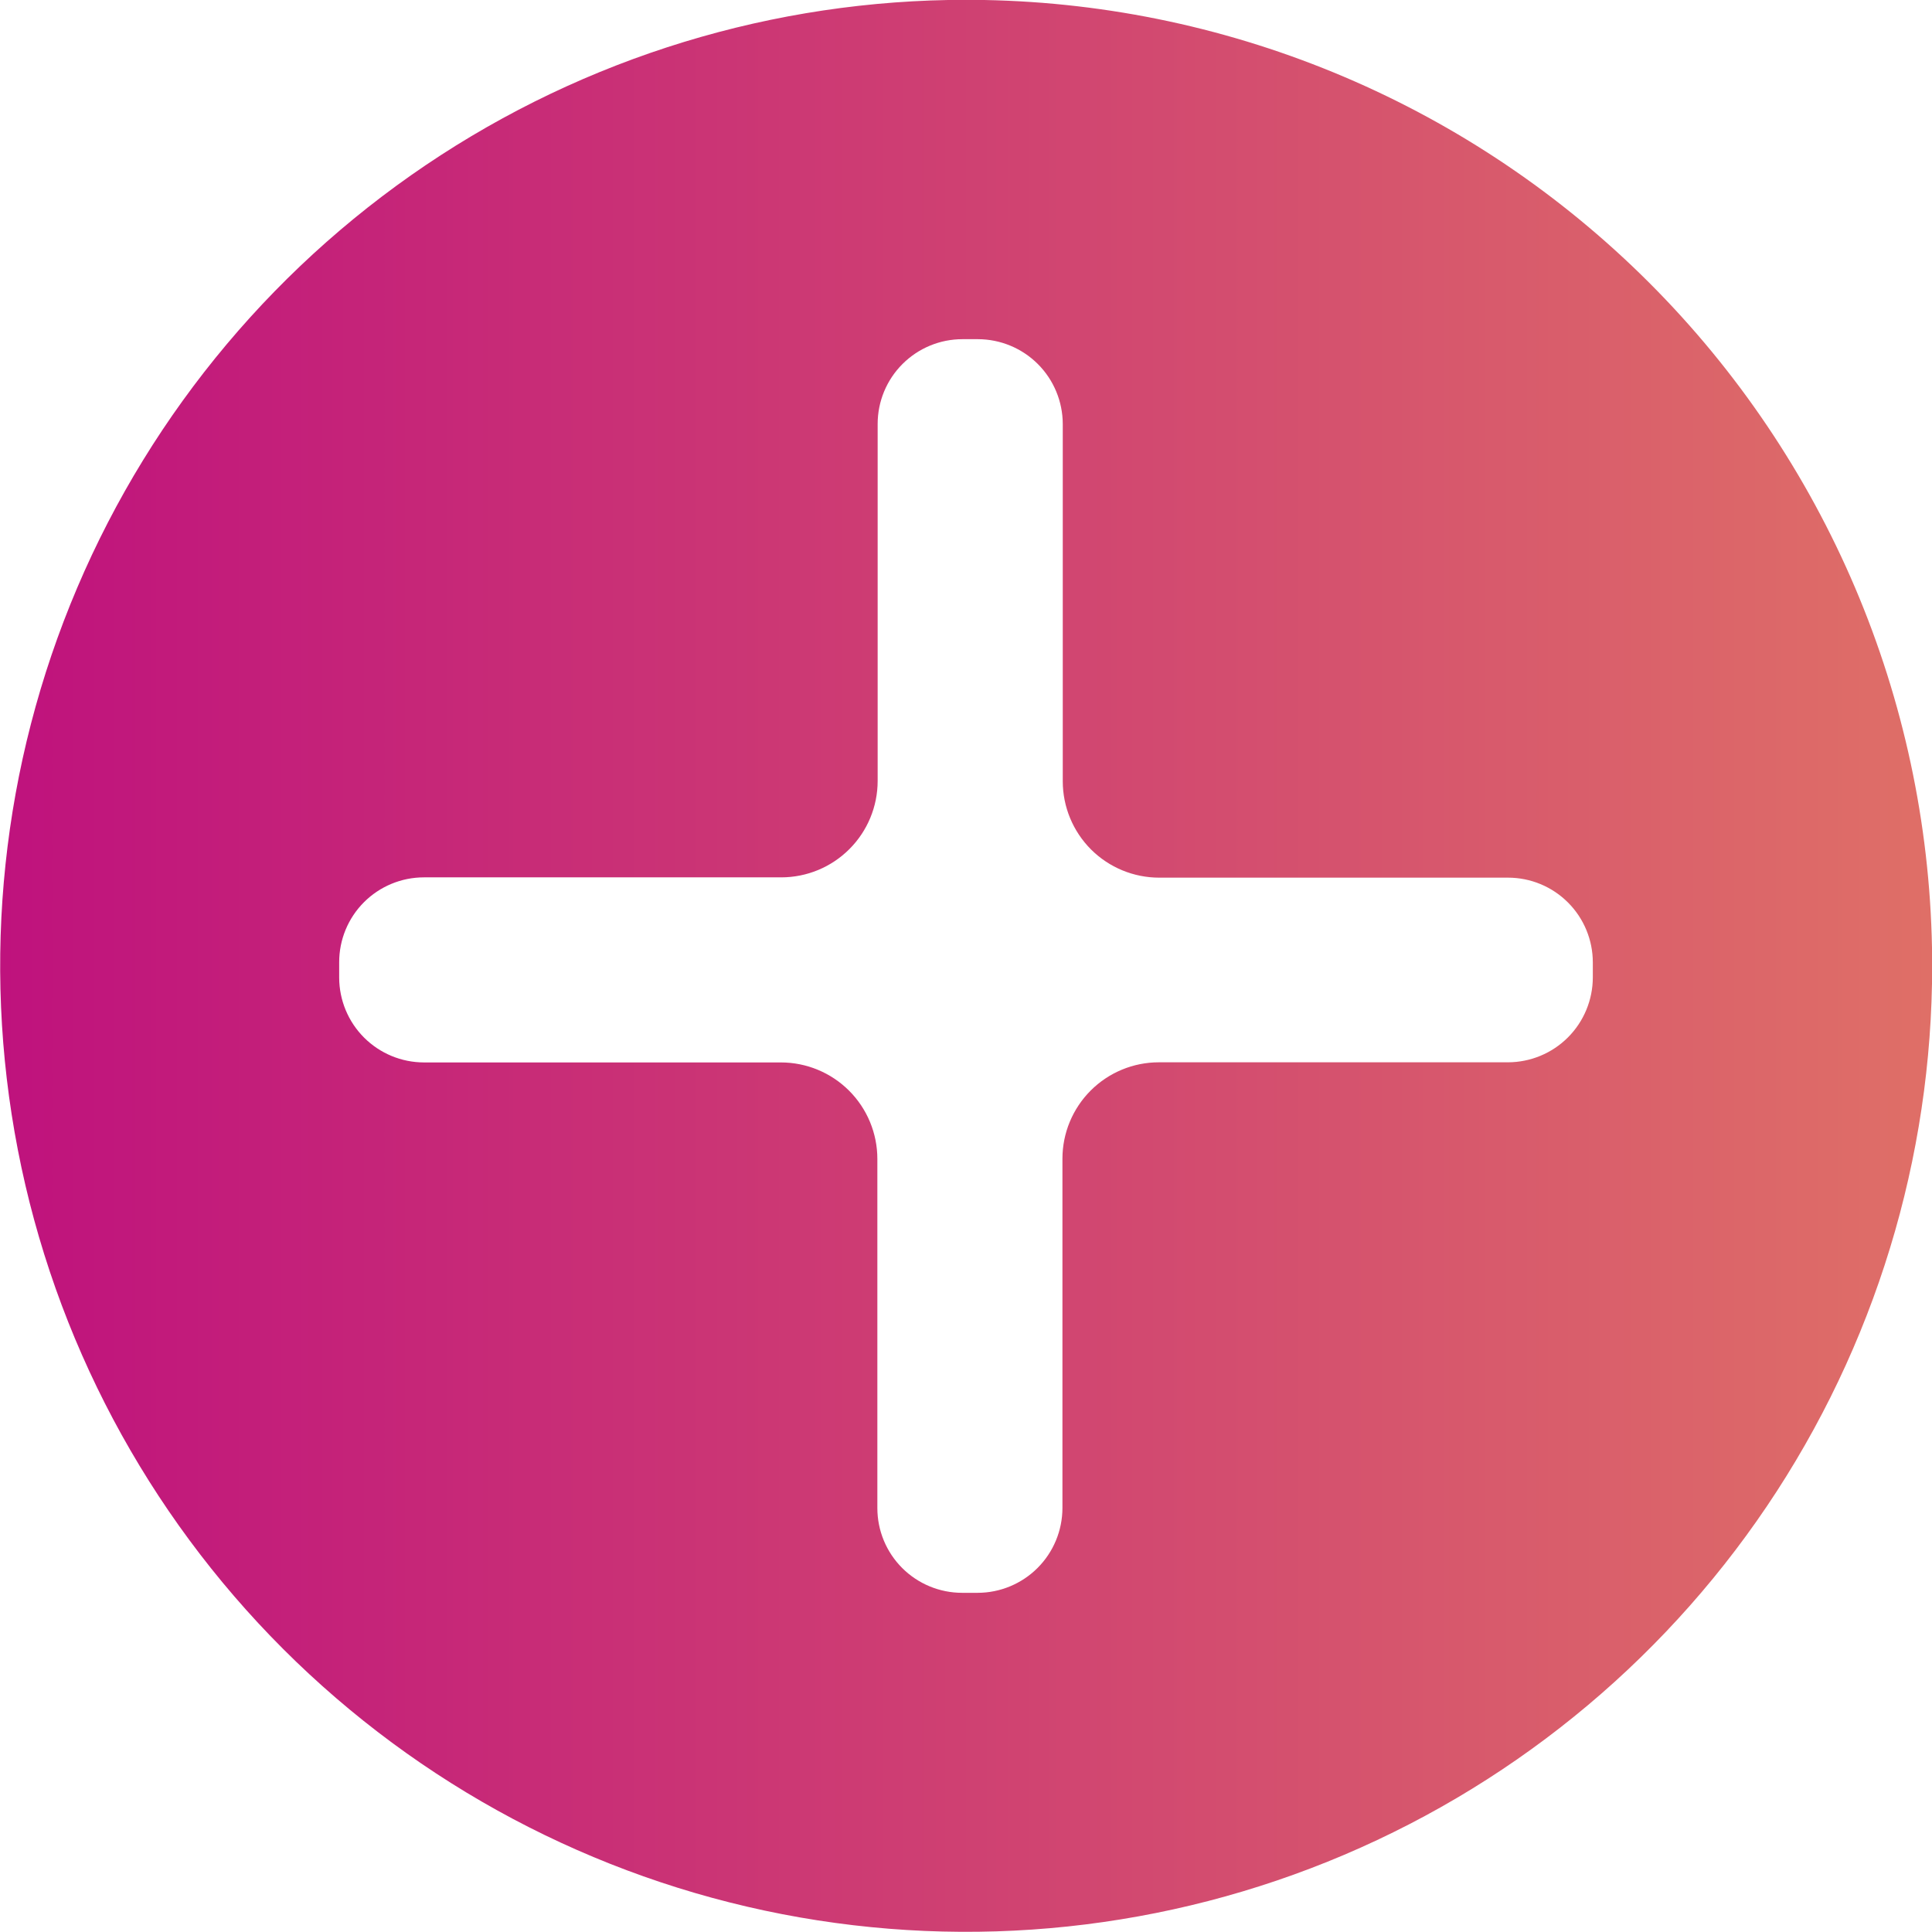<svg width="59" height="59" viewBox="0 0 59 59" fill="none" xmlns="http://www.w3.org/2000/svg">
	<g clip-path="url(#clip0)">
		<path d="M30.061 8.85725e-05C24.18 -0.111 18.401 1.539 13.464 4.737C8.528 7.936 4.66 12.537 2.358 17.949C0.056 23.362 -0.575 29.339 0.545 35.114C1.665 40.888 4.486 46.195 8.645 50.355C12.805 54.514 18.112 57.334 23.886 58.455C29.661 59.575 35.638 58.944 41.051 56.642C46.464 54.34 51.065 50.472 54.263 45.536C57.461 40.599 59.111 34.819 59 28.939C58.856 21.309 55.761 14.031 50.365 8.635C44.969 3.239 37.691 0.144 30.061 8.85725e-05ZM48.642 29.852C48.64 30.538 48.367 31.196 47.882 31.681C47.397 32.166 46.739 32.439 46.053 32.441H35.39C34.609 32.441 33.86 32.751 33.308 33.303C32.755 33.856 32.445 34.605 32.445 35.386V46.053C32.444 46.739 32.171 47.397 31.686 47.882C31.201 48.367 30.543 48.641 29.857 48.642H29.381C28.695 48.642 28.036 48.369 27.551 47.884C27.065 47.398 26.793 46.74 26.793 46.053V35.391C26.793 34.609 26.482 33.86 25.93 33.308C25.378 32.756 24.628 32.445 23.847 32.445H12.947C12.261 32.444 11.603 32.171 11.118 31.686C10.633 31.201 10.36 30.543 10.358 29.857V29.381C10.358 28.695 10.631 28.036 11.116 27.551C11.602 27.066 12.26 26.793 12.947 26.793H23.857C24.638 26.793 25.387 26.483 25.939 25.93C26.492 25.378 26.802 24.629 26.802 23.848V12.947C26.802 12.26 27.075 11.602 27.56 11.117C28.046 10.631 28.704 10.358 29.39 10.358H29.866C30.552 10.36 31.21 10.633 31.695 11.118C32.18 11.603 32.453 12.261 32.455 12.947V23.857C32.455 24.638 32.765 25.387 33.317 25.94C33.87 26.492 34.619 26.802 35.4 26.802H46.053C46.74 26.802 47.398 27.075 47.883 27.56C48.369 28.046 48.642 28.704 48.642 29.391V29.852Z" fill="url(#paint0_linear)" />
	</g>
	<defs>
		<linearGradient id="paint0_linear" x1="-0" y1="29.5" x2="59" y2="29.5" gradientUnits="userSpaceOnUse">
			<stop stop-color="#BF127D" />
			<stop offset="1" stop-color="#DF6F67" />
		</linearGradient>
		<clipPath id="clip0">
			<rect width="59" height="59" fill="white" />
		</clipPath>
	</defs>
</svg>
